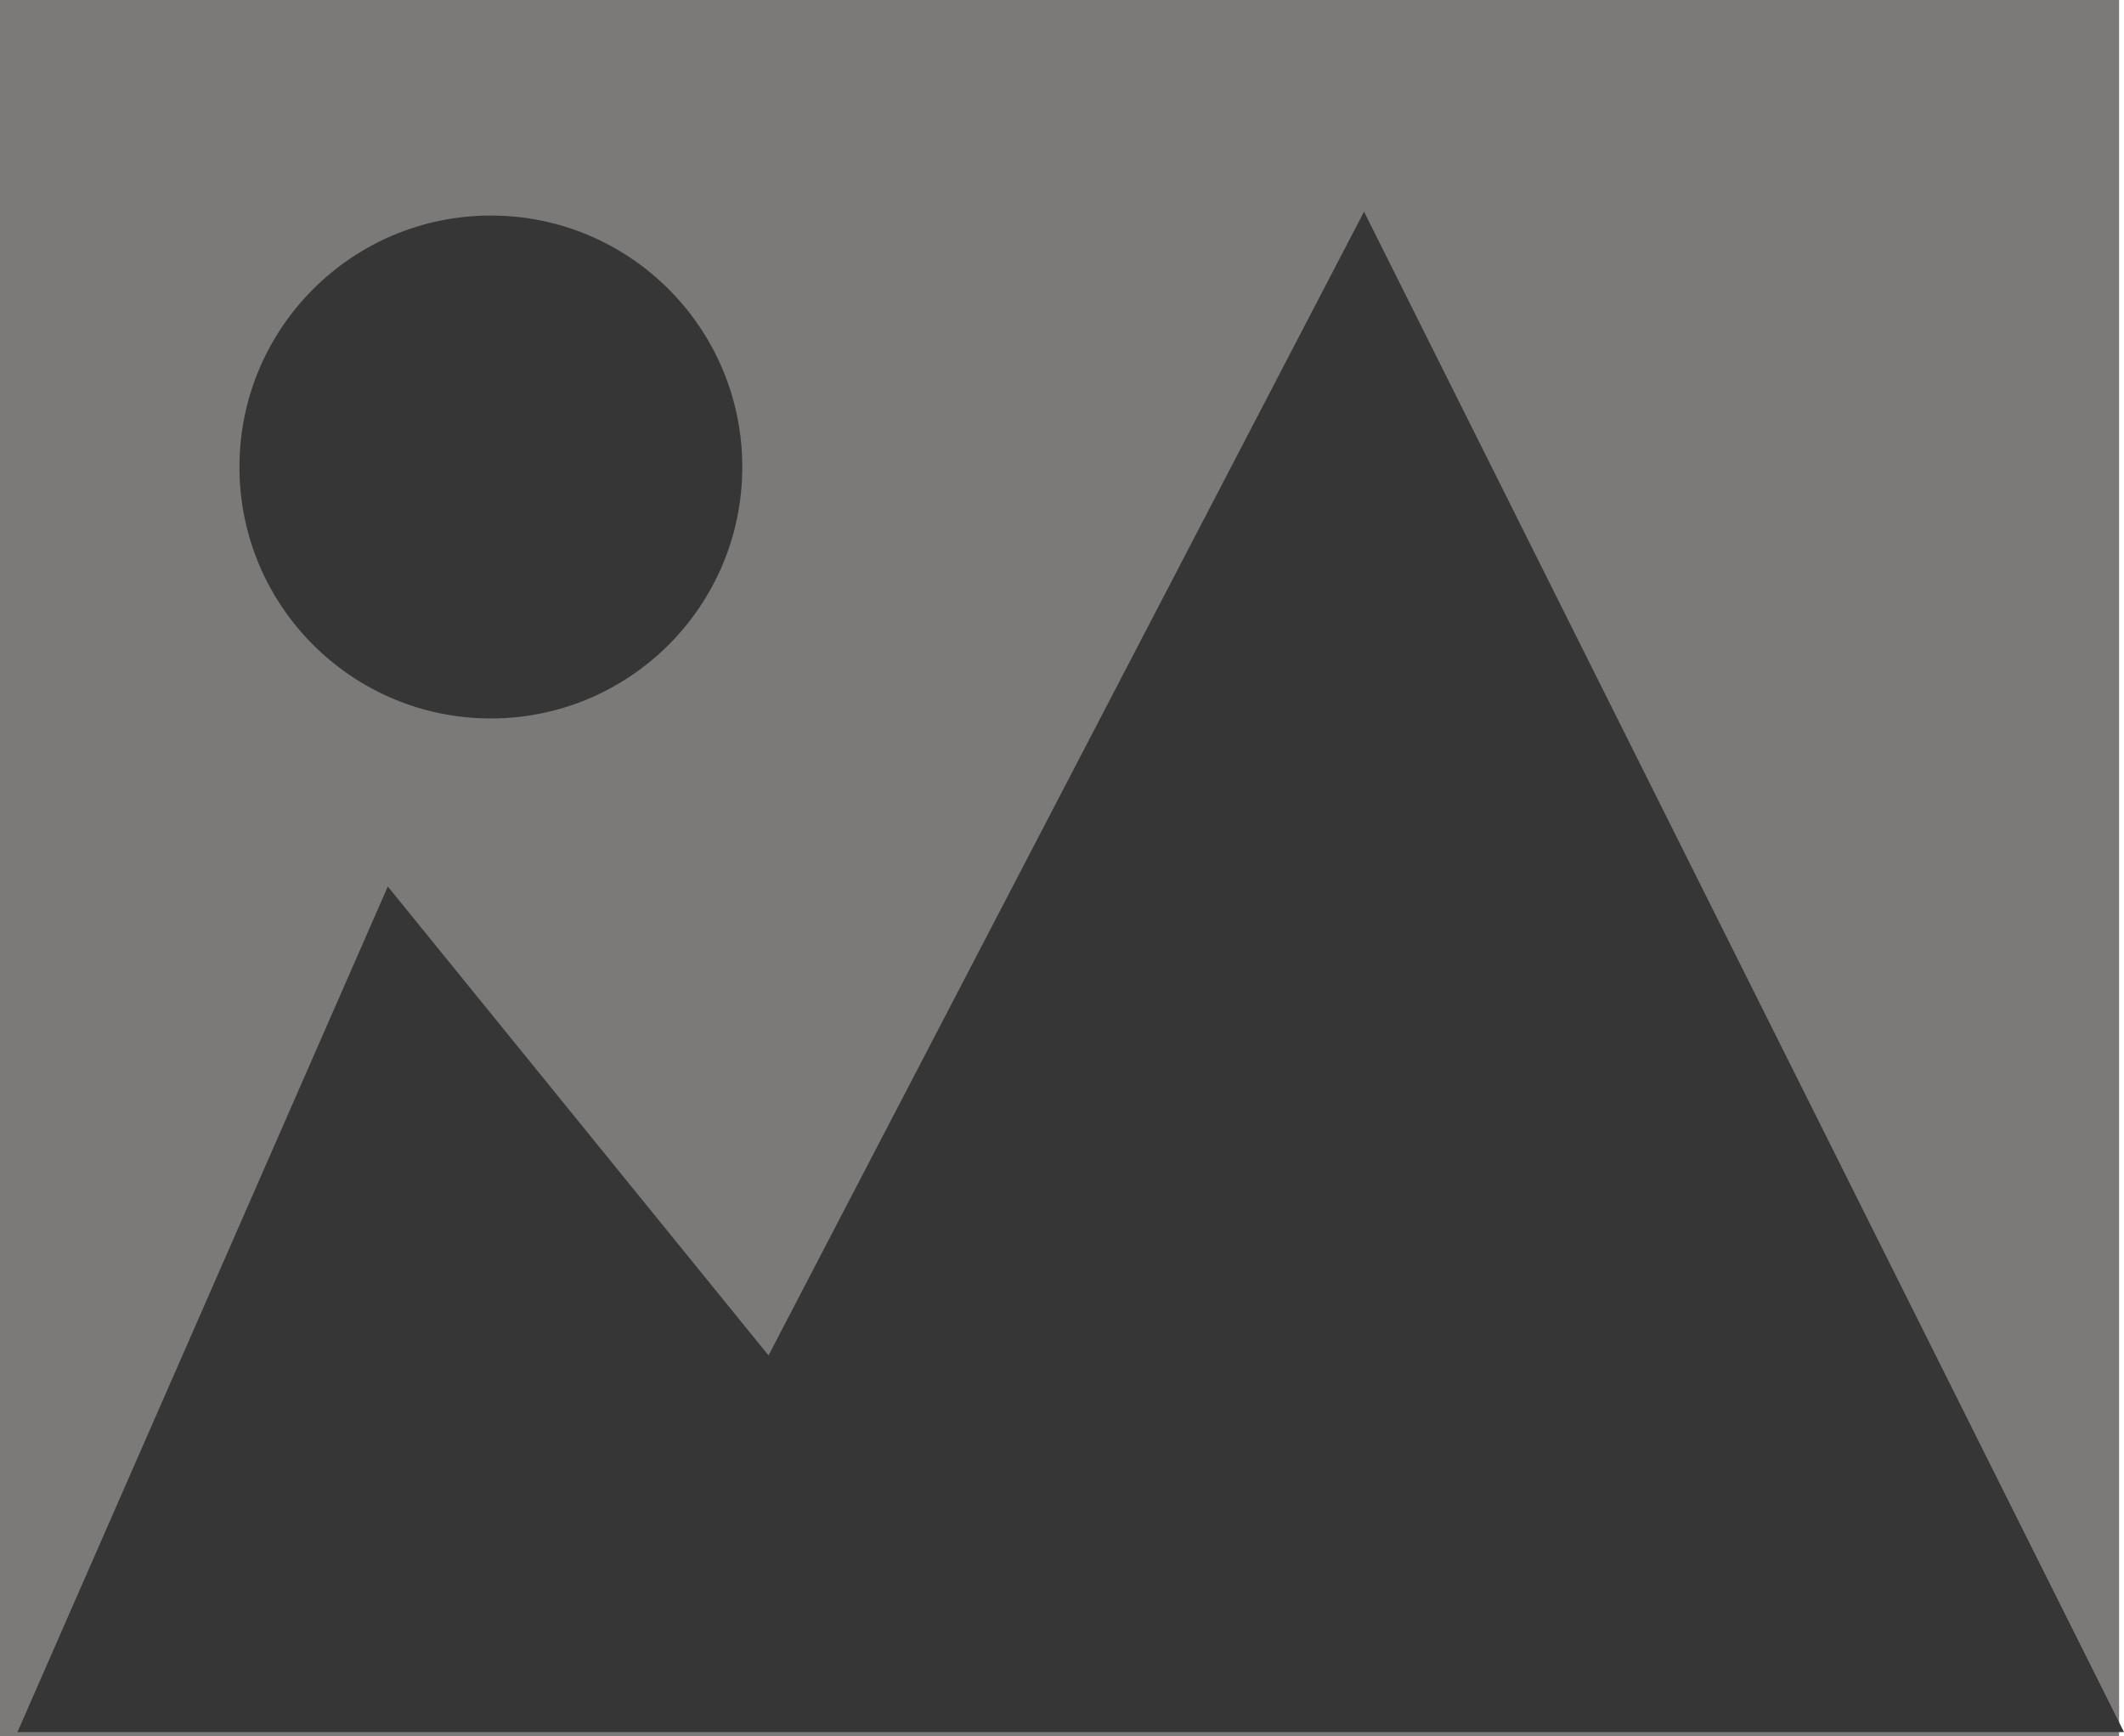 <svg xmlns="http://www.w3.org/2000/svg" width="177.409" height="145" viewBox="0 0 177.409 145">
  <g id="Group_19" data-name="Group 19" transform="translate(-243 -2860)">
    <rect id="Rectangle_27" data-name="Rectangle 27" width="177" height="145" transform="translate(243 2860)" fill="#7c7979"/>
    <path id="Path_18" data-name="Path 18" d="M-418.548,3212.651h175.957l-63.477-126.976-49.74,95.52-31.8-39.16-30.936,70.617" transform="translate(663 -208)" fill="#363636"/>
    <circle id="Ellipse_1" data-name="Ellipse 1" cx="21" cy="21" r="21" transform="translate(263 2878)" fill="#363636"/>
  </g>
</svg>
